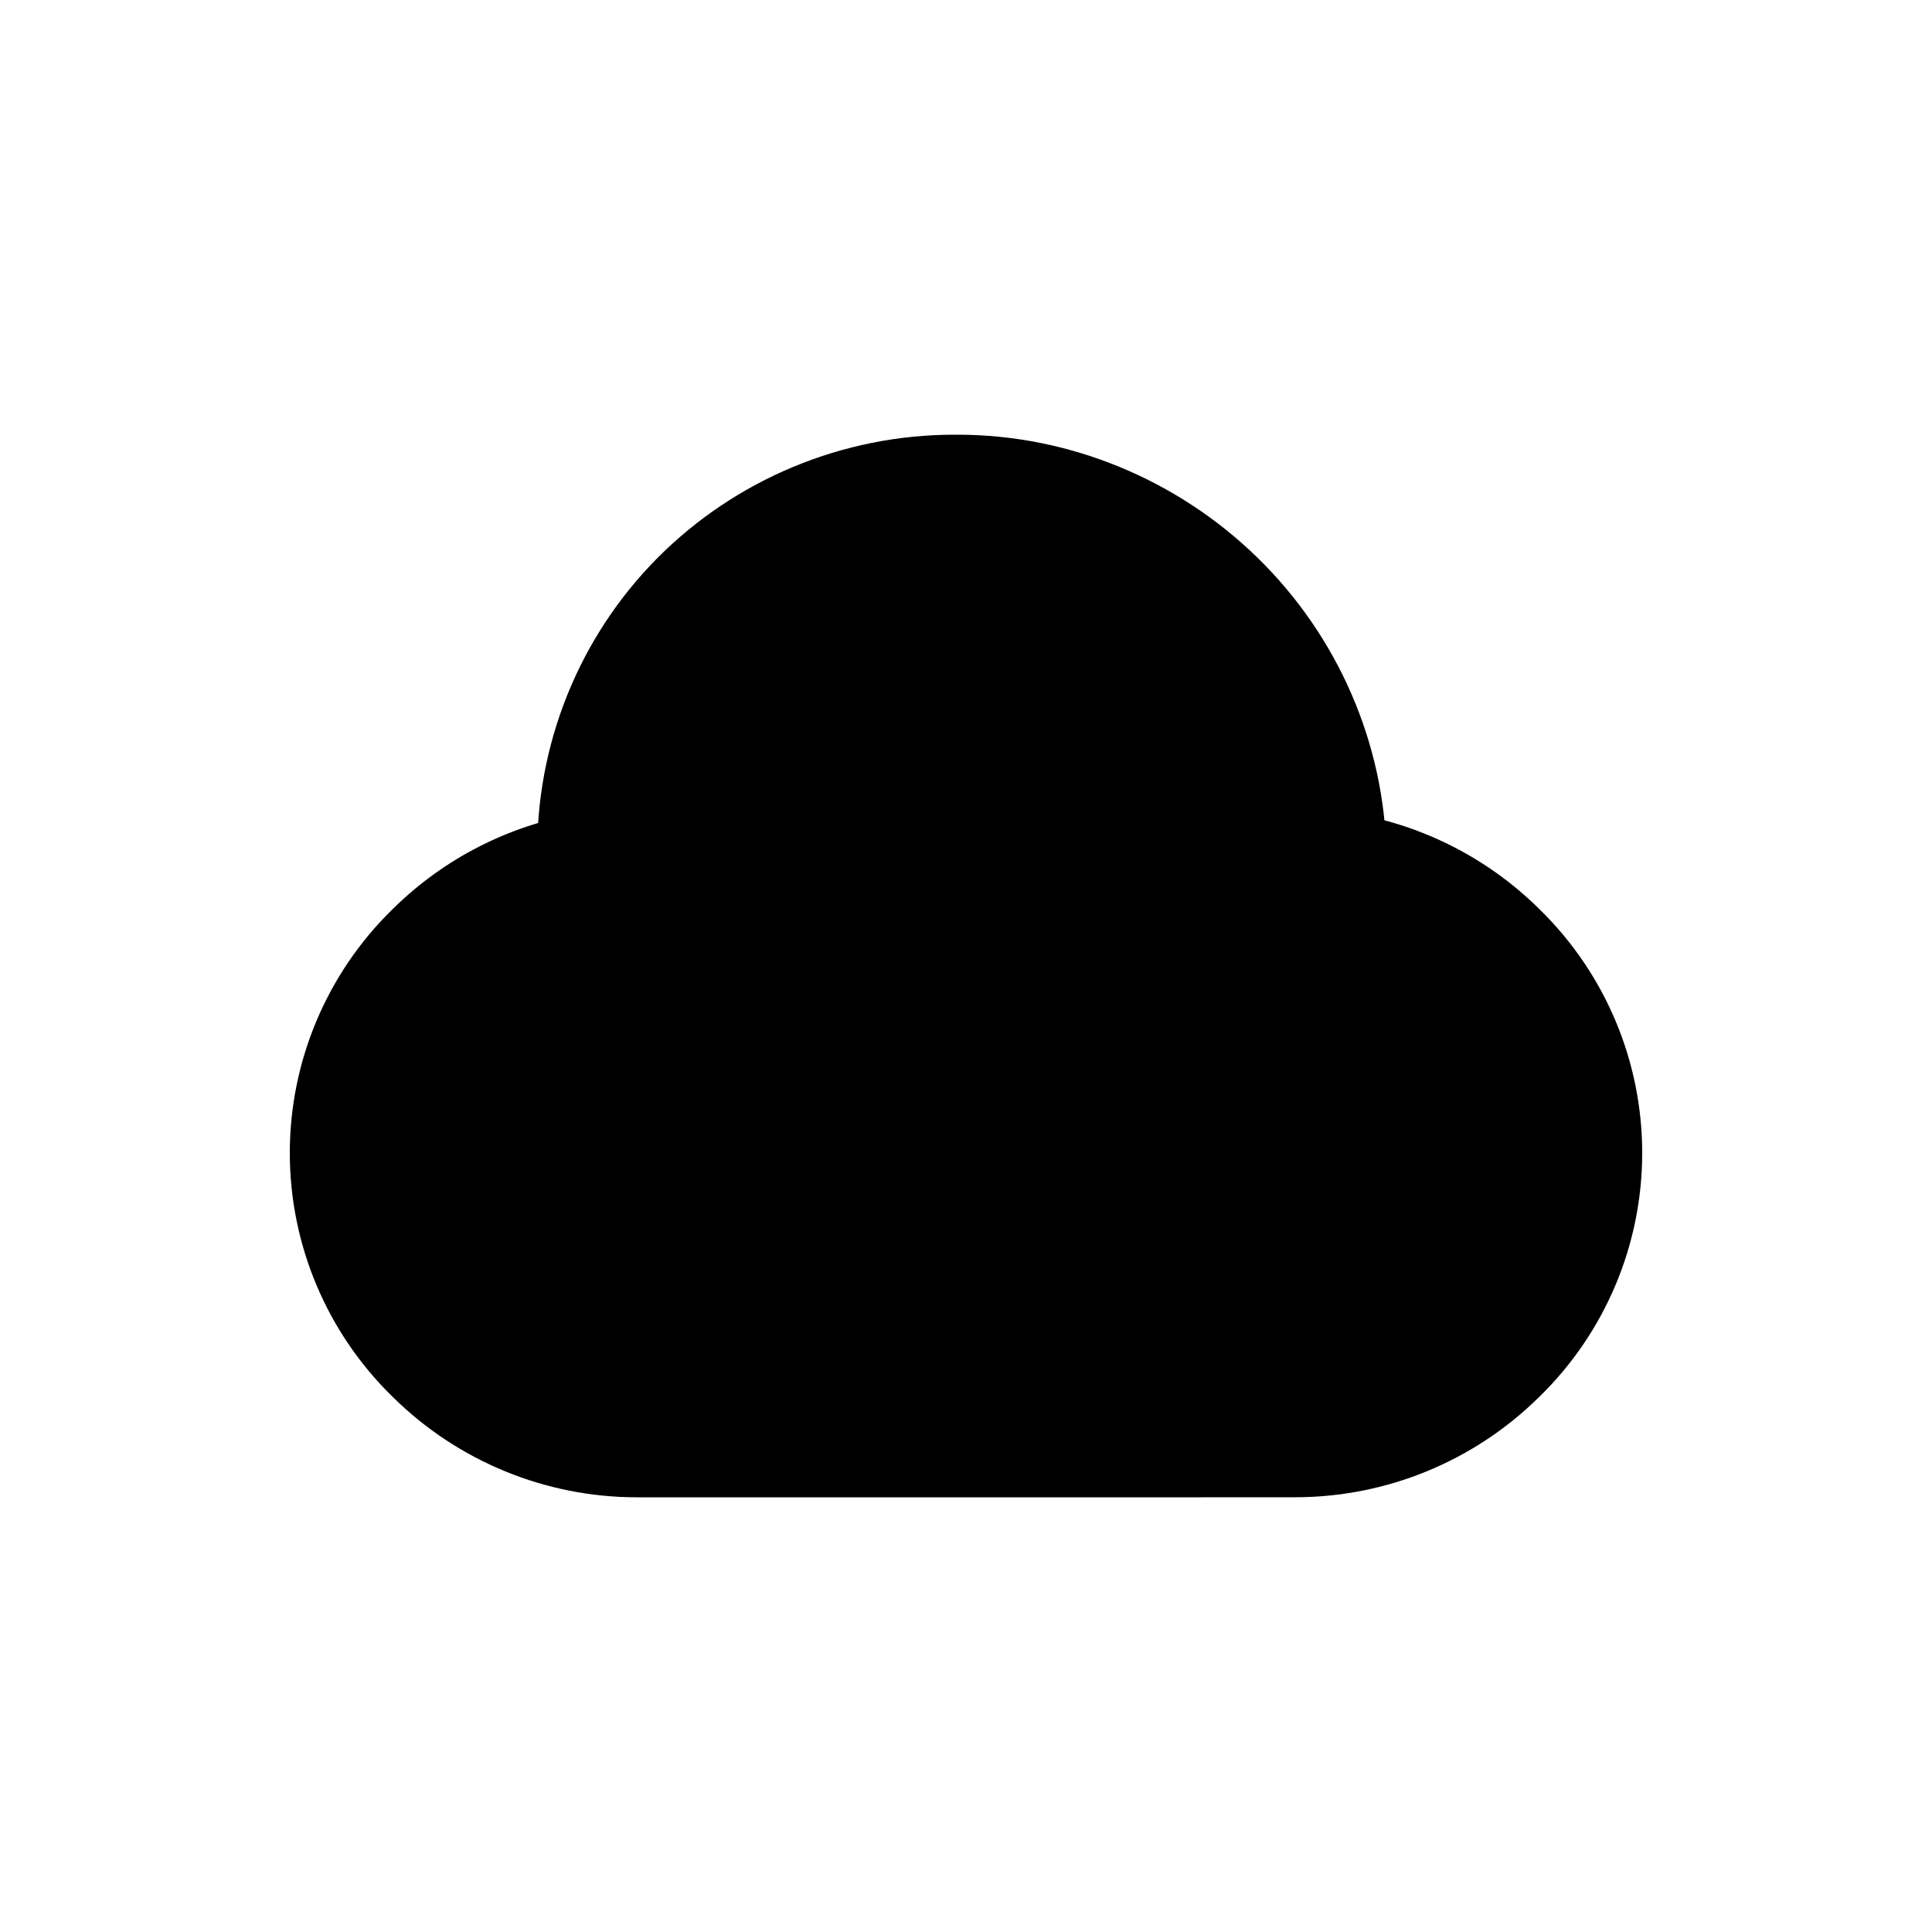<svg viewBox="0 0 80 80" fill="none">
  <path fill-rule="evenodd" clip-rule="evenodd" d="M39.653 20C43.741 20 47.716 21.639 50.666 24.516C53.62 27.396 55.344 31.343 55.41 35.435L55.413 35.612C57.995 35.989 60.41 37.176 62.294 39.026L62.377 39.106C64.694 41.381 66 44.493 66 47.74C66 50.988 64.694 54.099 62.377 56.375L62.294 56.455C59.981 58.726 56.869 59.998 53.627 59.998H53.512H49.79C49.78 59.999 49.771 60 49.761 60L31.86 60C31.839 60 31.817 60 31.795 60H31.66H26.488H26.373C23.131 60 20.019 58.728 17.706 56.457L17.623 56.377C15.306 54.101 14 50.99 14 47.742C14 44.495 15.306 41.383 17.623 39.108L17.706 39.028C19.508 37.258 21.796 36.095 24.252 35.667L24.248 35.435C24.183 31.343 25.78 27.396 28.64 24.516C31.498 21.639 35.421 20 39.509 20H39.653Z" fill="currentColor" />
  <path d="M50.666 24.516L49.27 25.948V25.948L50.666 24.516ZM55.41 35.435L57.41 35.403V35.403L55.41 35.435ZM55.413 35.612L53.413 35.644L53.44 37.345L55.124 37.591L55.413 35.612ZM62.294 39.026L63.695 37.598L63.695 37.598L62.294 39.026ZM62.377 39.106L60.975 40.533L60.975 40.533L62.377 39.106ZM62.377 56.375L60.975 54.947L60.975 54.947L62.377 56.375ZM62.294 56.455L63.695 57.883L63.695 57.883L62.294 56.455ZM49.79 59.998V57.998H49.672L49.555 58.012L49.79 59.998ZM31.86 60V58H31.851L31.842 58L31.86 60ZM17.706 56.457L19.107 55.03L19.107 55.03L17.706 56.457ZM17.623 56.377L16.222 57.804L16.223 57.804L17.623 56.377ZM17.623 39.108L16.223 37.681L16.222 37.681L17.623 39.108ZM17.706 39.028L19.107 40.455L19.107 40.455L17.706 39.028ZM24.252 35.667L24.595 37.638L26.279 37.345L26.252 35.635L24.252 35.667ZM24.248 35.435L22.249 35.467V35.467L24.248 35.435ZM28.64 24.516L27.222 23.107L27.222 23.107L28.64 24.516ZM52.062 23.084C48.745 19.85 44.272 18 39.653 18V22C43.21 22 46.686 23.429 49.27 25.948L52.062 23.084ZM57.41 35.403C57.335 30.773 55.387 26.326 52.062 23.084L49.27 25.948C51.852 28.466 53.353 31.913 53.41 35.467L57.41 35.403ZM57.412 35.58L57.41 35.403L53.41 35.467L53.413 35.644L57.412 35.58ZM63.695 37.598C61.506 35.449 58.702 34.07 55.701 33.633L55.124 37.591C57.289 37.907 59.313 38.902 60.893 40.453L63.695 37.598ZM63.778 37.679L63.695 37.598L60.893 40.453L60.975 40.533L63.778 37.679ZM68 47.74C68 43.956 66.478 40.33 63.778 37.679L60.975 40.533C62.91 42.432 64 45.029 64 47.74H68ZM63.778 57.802C66.478 55.151 68 51.525 68 47.74H64C64 50.451 62.91 53.048 60.975 54.947L63.778 57.802ZM63.695 57.883L63.778 57.802L60.975 54.947L60.893 55.028L63.695 57.883ZM53.627 61.998C57.393 61.998 61.008 60.52 63.695 57.883L60.893 55.028C58.954 56.932 56.345 57.998 53.627 57.998V61.998ZM53.512 61.998H53.627V57.998H53.512V61.998ZM49.79 61.998H53.512V57.998H49.79V61.998ZM49.555 58.012C49.623 58.004 49.692 58 49.761 58V62C49.85 62 49.937 61.995 50.024 61.985L49.555 58.012ZM49.761 58L31.86 58V62L49.761 62V58ZM31.795 62C31.823 62 31.85 62 31.878 62L31.842 58C31.827 58 31.811 58 31.795 58V62ZM31.66 62H31.795V58H31.66V62ZM26.488 62H31.66V58H26.488V62ZM26.373 62H26.488V58H26.373V62ZM16.305 57.885C18.992 60.522 22.607 62 26.373 62V58C23.655 58 21.046 56.934 19.107 55.03L16.305 57.885ZM16.223 57.804L16.305 57.885L19.107 55.03L19.024 54.949L16.223 57.804ZM12 47.742C12 51.527 13.522 55.153 16.222 57.804L19.024 54.949C17.09 53.05 16 50.453 16 47.742H12ZM16.222 37.681C13.522 40.332 12 43.958 12 47.742H16C16 45.032 17.09 42.434 19.024 40.535L16.222 37.681ZM16.305 37.6L16.223 37.681L19.024 40.535L19.107 40.455L16.305 37.6ZM23.909 33.697C21.056 34.194 18.399 35.545 16.305 37.6L19.107 40.455C20.618 38.971 22.536 37.996 24.595 37.638L23.909 33.697ZM22.249 35.467L22.252 35.7L26.252 35.635L26.248 35.403L22.249 35.467ZM27.222 23.107C23.981 26.369 22.174 30.836 22.249 35.467L26.248 35.403C26.191 31.85 27.579 28.423 30.059 25.926L27.222 23.107ZM39.509 18C34.888 18 30.455 19.852 27.222 23.107L30.059 25.926C32.542 23.427 35.953 22 39.509 22V18ZM39.653 18H39.509V22H39.653V18Z" fill="currentColor" />
</svg>